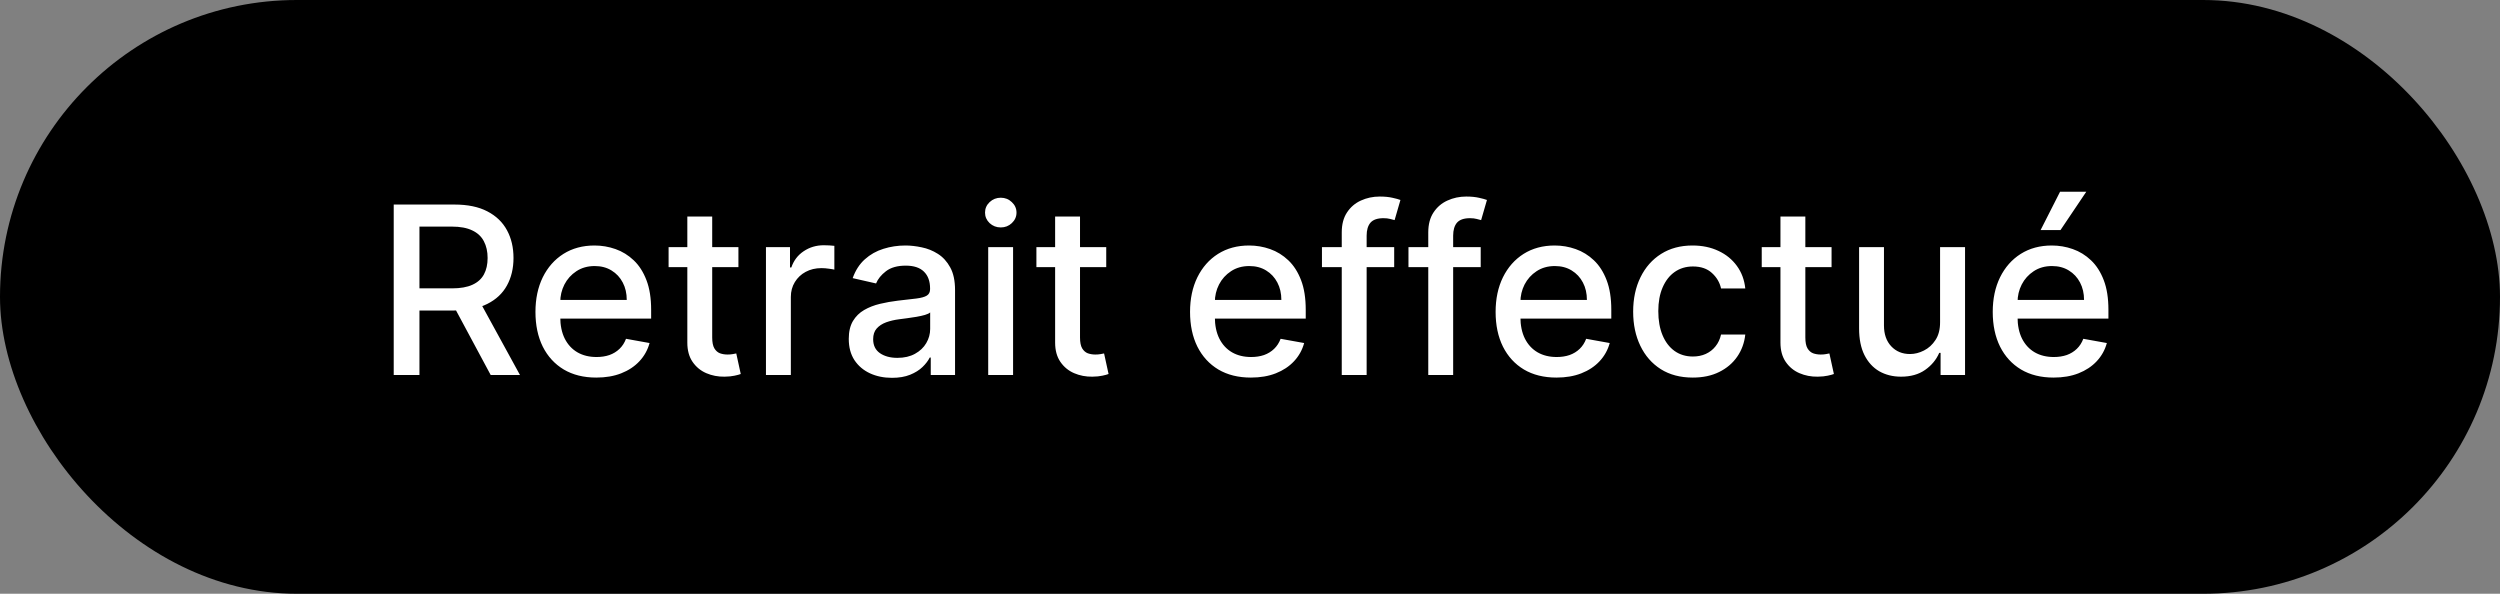 <svg width="160" height="38" viewBox="0 0 160 38" fill="none" xmlns="http://www.w3.org/2000/svg">
<rect x="0" y="0" width="160" height="38" fill="#808080" stroke="none"/>
<rect width="160" height="38" rx="19" fill="black"/>
<path d="M25.198 24V13.091H29.087C29.932 13.091 30.634 13.236 31.191 13.528C31.752 13.819 32.171 14.222 32.448 14.737C32.725 15.248 32.864 15.839 32.864 16.511C32.864 17.178 32.723 17.766 32.443 18.274C32.166 18.778 31.747 19.171 31.186 19.451C30.628 19.732 29.927 19.872 29.082 19.872H26.136V18.455H28.933C29.465 18.455 29.898 18.379 30.232 18.226C30.57 18.073 30.816 17.851 30.973 17.56C31.129 17.269 31.207 16.919 31.207 16.511C31.207 16.099 31.127 15.742 30.967 15.44C30.811 15.138 30.564 14.907 30.227 14.748C29.893 14.584 29.454 14.502 28.911 14.502H26.845V24H25.198ZM30.584 19.078L33.279 24H31.404L28.762 19.078H30.584ZM38.162 24.165C37.356 24.165 36.662 23.993 36.08 23.648C35.501 23.3 35.053 22.812 34.737 22.184C34.425 21.552 34.269 20.811 34.269 19.962C34.269 19.124 34.425 18.386 34.737 17.746C35.053 17.107 35.494 16.608 36.058 16.25C36.627 15.891 37.291 15.712 38.05 15.712C38.512 15.712 38.96 15.788 39.393 15.941C39.826 16.093 40.215 16.333 40.559 16.66C40.904 16.986 41.175 17.411 41.374 17.933C41.573 18.451 41.673 19.082 41.673 19.824V20.389H35.169V19.195H40.112C40.112 18.776 40.027 18.405 39.856 18.082C39.686 17.755 39.446 17.498 39.137 17.31C38.832 17.121 38.473 17.027 38.061 17.027C37.614 17.027 37.223 17.137 36.889 17.358C36.559 17.574 36.303 17.858 36.122 18.21C35.945 18.558 35.856 18.936 35.856 19.345V20.277C35.856 20.823 35.952 21.289 36.144 21.672C36.339 22.056 36.611 22.349 36.959 22.551C37.307 22.75 37.713 22.849 38.178 22.849C38.48 22.849 38.755 22.807 39.004 22.722C39.253 22.633 39.467 22.501 39.648 22.327C39.83 22.153 39.968 21.939 40.064 21.683L41.572 21.954C41.451 22.398 41.234 22.787 40.922 23.121C40.613 23.451 40.224 23.709 39.755 23.893C39.29 24.075 38.759 24.165 38.162 24.165ZM47.259 15.818V17.097H42.79V15.818H47.259ZM43.989 13.858H45.581V21.598C45.581 21.907 45.627 22.139 45.72 22.296C45.812 22.448 45.931 22.553 46.077 22.61C46.226 22.663 46.387 22.69 46.561 22.69C46.689 22.69 46.801 22.681 46.897 22.663C46.993 22.645 47.067 22.631 47.121 22.62L47.408 23.936C47.316 23.972 47.184 24.007 47.014 24.043C46.844 24.082 46.63 24.103 46.375 24.107C45.956 24.114 45.565 24.039 45.203 23.883C44.841 23.727 44.548 23.485 44.324 23.158C44.1 22.832 43.989 22.422 43.989 21.928V13.858ZM49.021 24V15.818H50.56V17.118H50.645C50.795 16.678 51.057 16.331 51.434 16.079C51.814 15.823 52.243 15.696 52.723 15.696C52.822 15.696 52.94 15.699 53.075 15.706C53.213 15.713 53.321 15.722 53.399 15.733V17.256C53.336 17.239 53.222 17.219 53.059 17.198C52.895 17.173 52.732 17.16 52.568 17.16C52.192 17.16 51.856 17.24 51.562 17.4C51.27 17.556 51.04 17.775 50.869 18.055C50.699 18.332 50.614 18.648 50.614 19.004V24H49.021ZM57.086 24.181C56.567 24.181 56.098 24.085 55.679 23.893C55.26 23.698 54.928 23.416 54.683 23.047C54.442 22.677 54.321 22.224 54.321 21.688C54.321 21.227 54.41 20.847 54.587 20.548C54.765 20.25 55.005 20.014 55.306 19.84C55.608 19.666 55.946 19.534 56.318 19.446C56.691 19.357 57.071 19.289 57.458 19.243C57.948 19.186 58.346 19.14 58.651 19.105C58.957 19.066 59.179 19.004 59.317 18.918C59.456 18.833 59.525 18.695 59.525 18.503V18.466C59.525 18 59.394 17.64 59.131 17.384C58.872 17.129 58.485 17.001 57.97 17.001C57.434 17.001 57.011 17.12 56.702 17.358C56.397 17.592 56.185 17.853 56.068 18.141L54.571 17.8C54.749 17.303 55.008 16.901 55.349 16.596C55.693 16.287 56.089 16.063 56.537 15.925C56.984 15.783 57.455 15.712 57.948 15.712C58.275 15.712 58.621 15.751 58.987 15.829C59.356 15.903 59.701 16.042 60.02 16.244C60.344 16.447 60.608 16.736 60.814 17.113C61.02 17.485 61.123 17.97 61.123 18.567V24H59.568V22.881H59.504C59.401 23.087 59.246 23.29 59.04 23.489C58.834 23.688 58.57 23.853 58.247 23.984C57.924 24.115 57.536 24.181 57.086 24.181ZM57.432 22.903C57.872 22.903 58.248 22.816 58.561 22.642C58.877 22.468 59.117 22.24 59.28 21.96C59.447 21.676 59.531 21.372 59.531 21.049V19.994C59.474 20.051 59.364 20.104 59.2 20.154C59.04 20.2 58.858 20.241 58.651 20.277C58.446 20.309 58.245 20.339 58.05 20.367C57.854 20.392 57.691 20.413 57.56 20.431C57.251 20.47 56.968 20.536 56.713 20.628C56.461 20.721 56.258 20.854 56.105 21.028C55.956 21.198 55.882 21.425 55.882 21.709C55.882 22.104 56.027 22.402 56.318 22.604C56.61 22.803 56.981 22.903 57.432 22.903ZM63.245 24V15.818H64.837V24H63.245ZM64.049 14.556C63.772 14.556 63.534 14.463 63.335 14.279C63.14 14.091 63.042 13.867 63.042 13.608C63.042 13.345 63.14 13.121 63.335 12.936C63.534 12.748 63.772 12.654 64.049 12.654C64.326 12.654 64.562 12.748 64.757 12.936C64.956 13.121 65.056 13.345 65.056 13.608C65.056 13.867 64.956 14.091 64.757 14.279C64.562 14.463 64.326 14.556 64.049 14.556ZM70.799 15.818V17.097H66.33V15.818H70.799ZM67.528 13.858H69.121V21.598C69.121 21.907 69.167 22.139 69.26 22.296C69.352 22.448 69.471 22.553 69.617 22.61C69.766 22.663 69.927 22.69 70.101 22.69C70.229 22.69 70.341 22.681 70.437 22.663C70.533 22.645 70.607 22.631 70.661 22.62L70.948 23.936C70.856 23.972 70.725 24.007 70.554 24.043C70.384 24.082 70.171 24.103 69.915 24.107C69.496 24.114 69.105 24.039 68.743 23.883C68.381 23.727 68.088 23.485 67.864 23.158C67.64 22.832 67.528 22.422 67.528 21.928V13.858ZM80.057 24.165C79.251 24.165 78.557 23.993 77.974 23.648C77.395 23.3 76.948 22.812 76.632 22.184C76.319 21.552 76.163 20.811 76.163 19.962C76.163 19.124 76.319 18.386 76.632 17.746C76.948 17.107 77.388 16.608 77.953 16.25C78.521 15.891 79.185 15.712 79.945 15.712C80.407 15.712 80.854 15.788 81.287 15.941C81.721 16.093 82.109 16.333 82.454 16.66C82.798 16.986 83.07 17.411 83.269 17.933C83.468 18.451 83.567 19.082 83.567 19.824V20.389H77.063V19.195H82.007C82.007 18.776 81.921 18.405 81.751 18.082C81.58 17.755 81.341 17.498 81.032 17.31C80.726 17.121 80.368 17.027 79.956 17.027C79.508 17.027 79.118 17.137 78.784 17.358C78.454 17.574 78.198 17.858 78.017 18.21C77.839 18.558 77.75 18.936 77.75 19.345V20.277C77.75 20.823 77.846 21.289 78.038 21.672C78.233 22.056 78.505 22.349 78.853 22.551C79.201 22.75 79.608 22.849 80.073 22.849C80.375 22.849 80.65 22.807 80.898 22.722C81.147 22.633 81.362 22.501 81.543 22.327C81.724 22.153 81.863 21.939 81.959 21.683L83.466 21.954C83.345 22.398 83.129 22.787 82.816 23.121C82.507 23.451 82.118 23.709 81.65 23.893C81.184 24.075 80.653 24.165 80.057 24.165ZM89.228 15.818V17.097H84.605V15.818H89.228ZM85.872 24V14.87C85.872 14.359 85.984 13.934 86.208 13.597C86.432 13.256 86.728 13.002 87.097 12.835C87.467 12.665 87.868 12.579 88.301 12.579C88.621 12.579 88.894 12.606 89.122 12.659C89.349 12.709 89.518 12.755 89.628 12.798L89.255 14.087C89.18 14.066 89.084 14.041 88.967 14.012C88.85 13.98 88.708 13.964 88.541 13.964C88.154 13.964 87.877 14.06 87.71 14.252C87.547 14.444 87.465 14.721 87.465 15.083V24H85.872ZM94.765 15.818V17.097H90.142V15.818H94.765ZM91.409 24V14.87C91.409 14.359 91.521 13.934 91.745 13.597C91.969 13.256 92.265 13.002 92.635 12.835C93.004 12.665 93.405 12.579 93.838 12.579C94.158 12.579 94.431 12.606 94.659 12.659C94.886 12.709 95.055 12.755 95.165 12.798L94.792 14.087C94.717 14.066 94.621 14.041 94.504 14.012C94.387 13.98 94.245 13.964 94.078 13.964C93.691 13.964 93.414 14.06 93.247 14.252C93.084 14.444 93.002 14.721 93.002 15.083V24H91.409ZM99.613 24.165C98.806 24.165 98.112 23.993 97.53 23.648C96.951 23.3 96.504 22.812 96.188 22.184C95.875 21.552 95.719 20.811 95.719 19.962C95.719 19.124 95.875 18.386 96.188 17.746C96.504 17.107 96.944 16.608 97.508 16.25C98.077 15.891 98.741 15.712 99.501 15.712C99.962 15.712 100.41 15.788 100.843 15.941C101.276 16.093 101.665 16.333 102.01 16.66C102.354 16.986 102.626 17.411 102.825 17.933C103.023 18.451 103.123 19.082 103.123 19.824V20.389H96.619V19.195H101.562C101.562 18.776 101.477 18.405 101.306 18.082C101.136 17.755 100.896 17.498 100.587 17.31C100.282 17.121 99.923 17.027 99.511 17.027C99.064 17.027 98.673 17.137 98.34 17.358C98.009 17.574 97.754 17.858 97.572 18.21C97.395 18.558 97.306 18.936 97.306 19.345V20.277C97.306 20.823 97.402 21.289 97.594 21.672C97.789 22.056 98.061 22.349 98.409 22.551C98.757 22.75 99.163 22.849 99.629 22.849C99.93 22.849 100.206 22.807 100.454 22.722C100.703 22.633 100.918 22.501 101.099 22.327C101.28 22.153 101.418 21.939 101.514 21.683L103.022 21.954C102.901 22.398 102.684 22.787 102.372 23.121C102.063 23.451 101.674 23.709 101.205 23.893C100.74 24.075 100.209 24.165 99.613 24.165ZM108.336 24.165C107.544 24.165 106.863 23.986 106.291 23.627C105.723 23.265 105.286 22.766 104.981 22.13C104.675 21.495 104.522 20.767 104.522 19.946C104.522 19.115 104.679 18.382 104.991 17.746C105.304 17.107 105.744 16.608 106.312 16.25C106.88 15.891 107.55 15.712 108.32 15.712C108.942 15.712 109.496 15.827 109.982 16.058C110.469 16.285 110.861 16.605 111.16 17.017C111.461 17.429 111.641 17.91 111.698 18.46H110.147C110.062 18.077 109.867 17.746 109.562 17.47C109.26 17.192 108.855 17.054 108.347 17.054C107.903 17.054 107.514 17.171 107.18 17.405C106.85 17.636 106.593 17.967 106.408 18.396C106.223 18.822 106.131 19.327 106.131 19.909C106.131 20.506 106.222 21.021 106.403 21.454C106.584 21.887 106.84 22.223 107.17 22.461C107.504 22.698 107.896 22.817 108.347 22.817C108.649 22.817 108.922 22.762 109.167 22.652C109.416 22.539 109.624 22.377 109.791 22.168C109.961 21.958 110.08 21.706 110.147 21.411H111.698C111.641 21.94 111.468 22.413 111.181 22.828C110.893 23.244 110.508 23.57 110.025 23.808C109.546 24.046 108.983 24.165 108.336 24.165ZM117.22 15.818V17.097H112.751V15.818H117.22ZM113.949 13.858H115.542V21.598C115.542 21.907 115.588 22.139 115.681 22.296C115.773 22.448 115.892 22.553 116.037 22.61C116.187 22.663 116.348 22.69 116.522 22.69C116.65 22.69 116.762 22.681 116.858 22.663C116.954 22.645 117.028 22.631 117.081 22.62L117.369 23.936C117.277 23.972 117.145 24.007 116.975 24.043C116.805 24.082 116.591 24.103 116.336 24.107C115.917 24.114 115.526 24.039 115.164 23.883C114.802 23.727 114.509 23.485 114.285 23.158C114.061 22.832 113.949 22.422 113.949 21.928V13.858ZM124.165 20.607V15.818H125.763V24H124.197V22.583H124.111C123.923 23.02 123.621 23.384 123.206 23.675C122.794 23.963 122.281 24.107 121.666 24.107C121.141 24.107 120.676 23.991 120.271 23.76C119.87 23.526 119.554 23.18 119.323 22.722C119.095 22.264 118.982 21.697 118.982 21.022V15.818H120.574V20.831C120.574 21.388 120.729 21.832 121.038 22.162C121.347 22.492 121.748 22.658 122.242 22.658C122.54 22.658 122.837 22.583 123.131 22.434C123.43 22.285 123.676 22.059 123.872 21.758C124.071 21.456 124.168 21.072 124.165 20.607ZM131.429 24.165C130.623 24.165 129.929 23.993 129.346 23.648C128.767 23.3 128.32 22.812 128.004 22.184C127.691 21.552 127.535 20.811 127.535 19.962C127.535 19.124 127.691 18.386 128.004 17.746C128.32 17.107 128.76 16.608 129.325 16.25C129.893 15.891 130.557 15.712 131.317 15.712C131.779 15.712 132.226 15.788 132.659 15.941C133.093 16.093 133.482 16.333 133.826 16.66C134.17 16.986 134.442 17.411 134.641 17.933C134.84 18.451 134.939 19.082 134.939 19.824V20.389H128.435V19.195H133.379C133.379 18.776 133.293 18.405 133.123 18.082C132.952 17.755 132.713 17.498 132.404 17.31C132.098 17.121 131.74 17.027 131.328 17.027C130.88 17.027 130.49 17.137 130.156 17.358C129.826 17.574 129.57 17.858 129.389 18.21C129.211 18.558 129.123 18.936 129.123 19.345V20.277C129.123 20.823 129.218 21.289 129.41 21.672C129.605 22.056 129.877 22.349 130.225 22.551C130.573 22.75 130.98 22.849 131.445 22.849C131.747 22.849 132.022 22.807 132.271 22.722C132.519 22.633 132.734 22.501 132.915 22.327C133.096 22.153 133.235 21.939 133.331 21.683L134.838 21.954C134.717 22.398 134.501 22.787 134.188 23.121C133.879 23.451 133.49 23.709 133.022 23.893C132.556 24.075 132.026 24.165 131.429 24.165ZM130.598 14.726L131.844 12.271H133.522L131.871 14.726H130.598Z" fill="white"/>
</svg>
